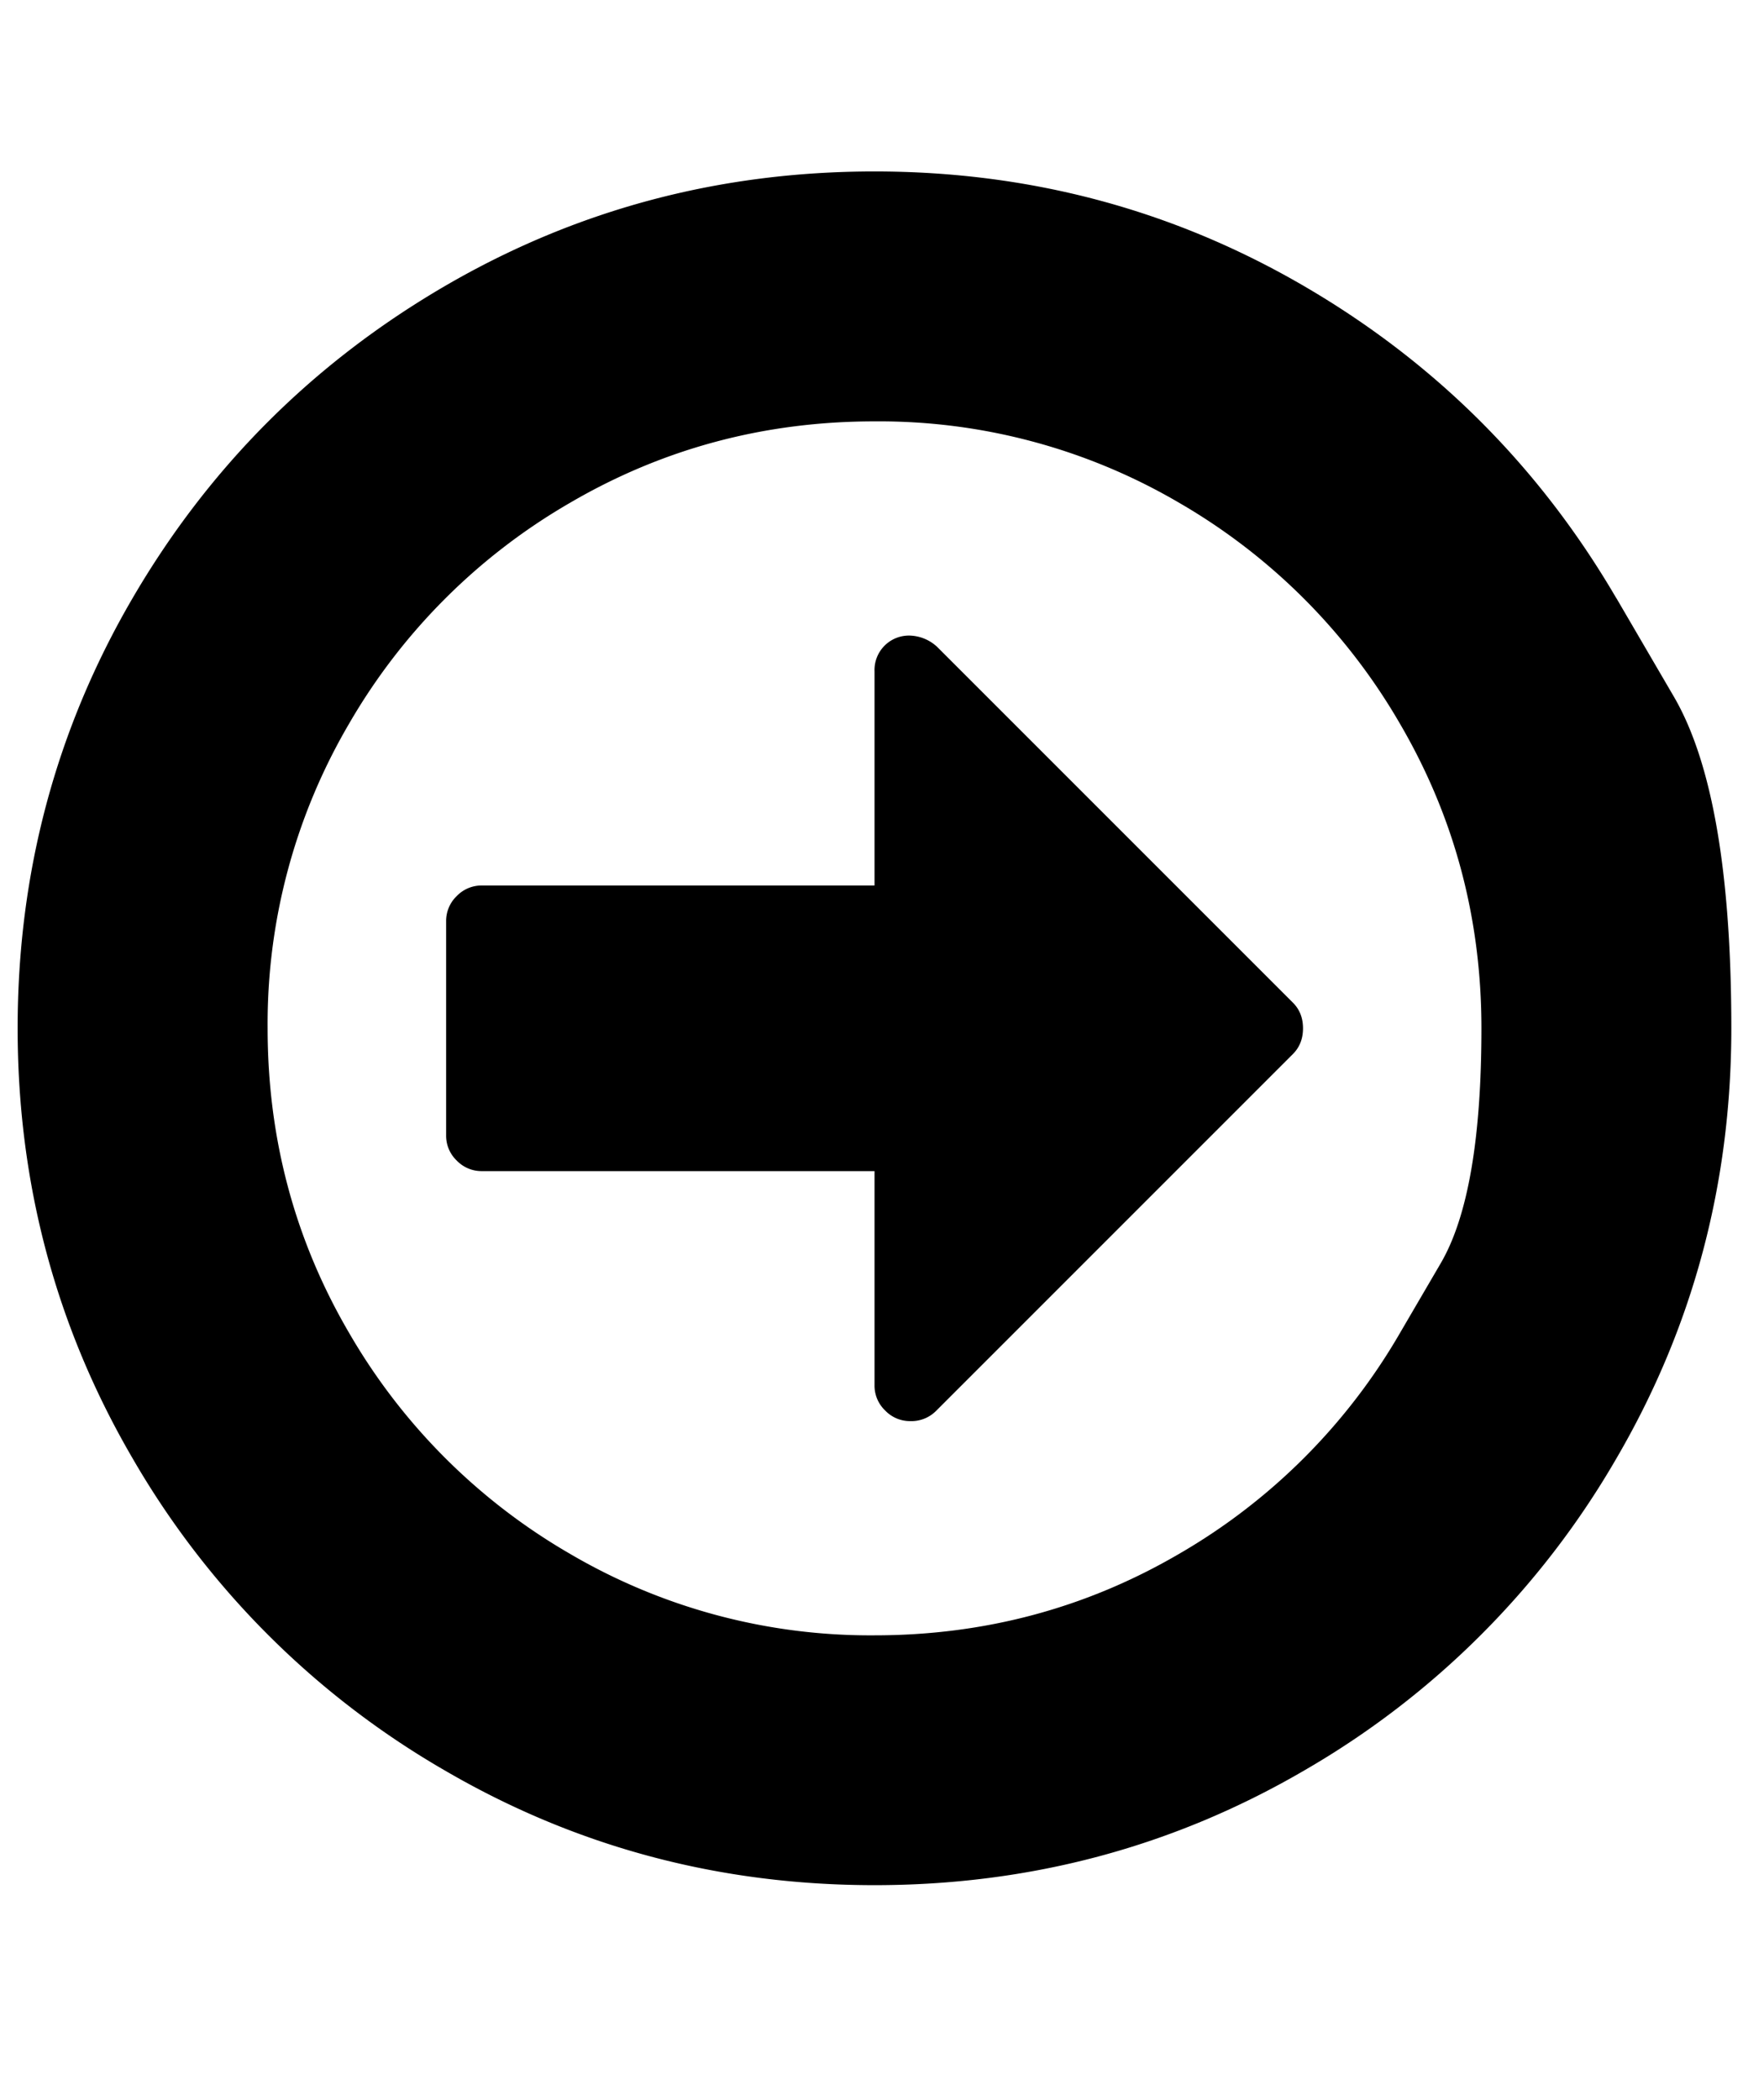 <svg width="21" height="25" fill="none" xmlns="http://www.w3.org/2000/svg"><g clip-path="url(#a)"><path d="M15.392 11.936c.08.08.12.181.12.305s-.04.226-.12.306l-4.25 4.25a.414.414 0 0 1-.306.12.408.408 0 0 1-.299-.127.408.408 0 0 1-.126-.299v-2.55H5.736a.409.409 0 0 1-.299-.126.408.408 0 0 1-.126-.299v-2.55a.41.41 0 0 1 .126-.299.409.409 0 0 1 .3-.126h4.674v-2.55a.41.41 0 0 1 .425-.425.5.5 0 0 1 .319.133l4.237 4.237Zm1.275 3.931.485-.83c.323-.554.484-1.485.484-2.796 0-1.31-.323-2.519-.97-3.626a7.203 7.203 0 0 0-2.629-2.63 7.063 7.063 0 0 0-3.626-.969c-1.31 0-2.519.323-3.626.97a7.203 7.203 0 0 0-2.63 2.63 7.062 7.062 0 0 0-.969 3.625c0 1.31.323 2.52.97 3.626a7.203 7.203 0 0 0 2.63 2.63 7.063 7.063 0 0 0 3.625.97c1.31 0 2.52-.324 3.626-.97a7.204 7.204 0 0 0 2.63-2.63Zm2.576-8.746.684 1.172c.456.782.684 2.098.684 3.948s-.456 3.557-1.368 5.12a10.154 10.154 0 0 1-3.712 3.712c-1.563.912-3.27 1.368-5.12 1.368s-3.557-.456-5.12-1.368a10.154 10.154 0 0 1-3.712-3.712C.667 15.798.21 14.091.21 12.241s.456-3.557 1.368-5.12c.912-1.563 2.15-2.8 3.712-3.712 1.563-.912 3.27-1.368 5.12-1.368s3.557.456 5.12 1.368c1.563.912 2.8 2.15 3.712 3.712Z" fill="#000"/></g><defs><clipPath id="a"><path fill="#fff" transform="matrix(1 0 0 -1 .207 24.14)" d="M0 0h20.409v23.801H0z"/></clipPath></defs></svg>
